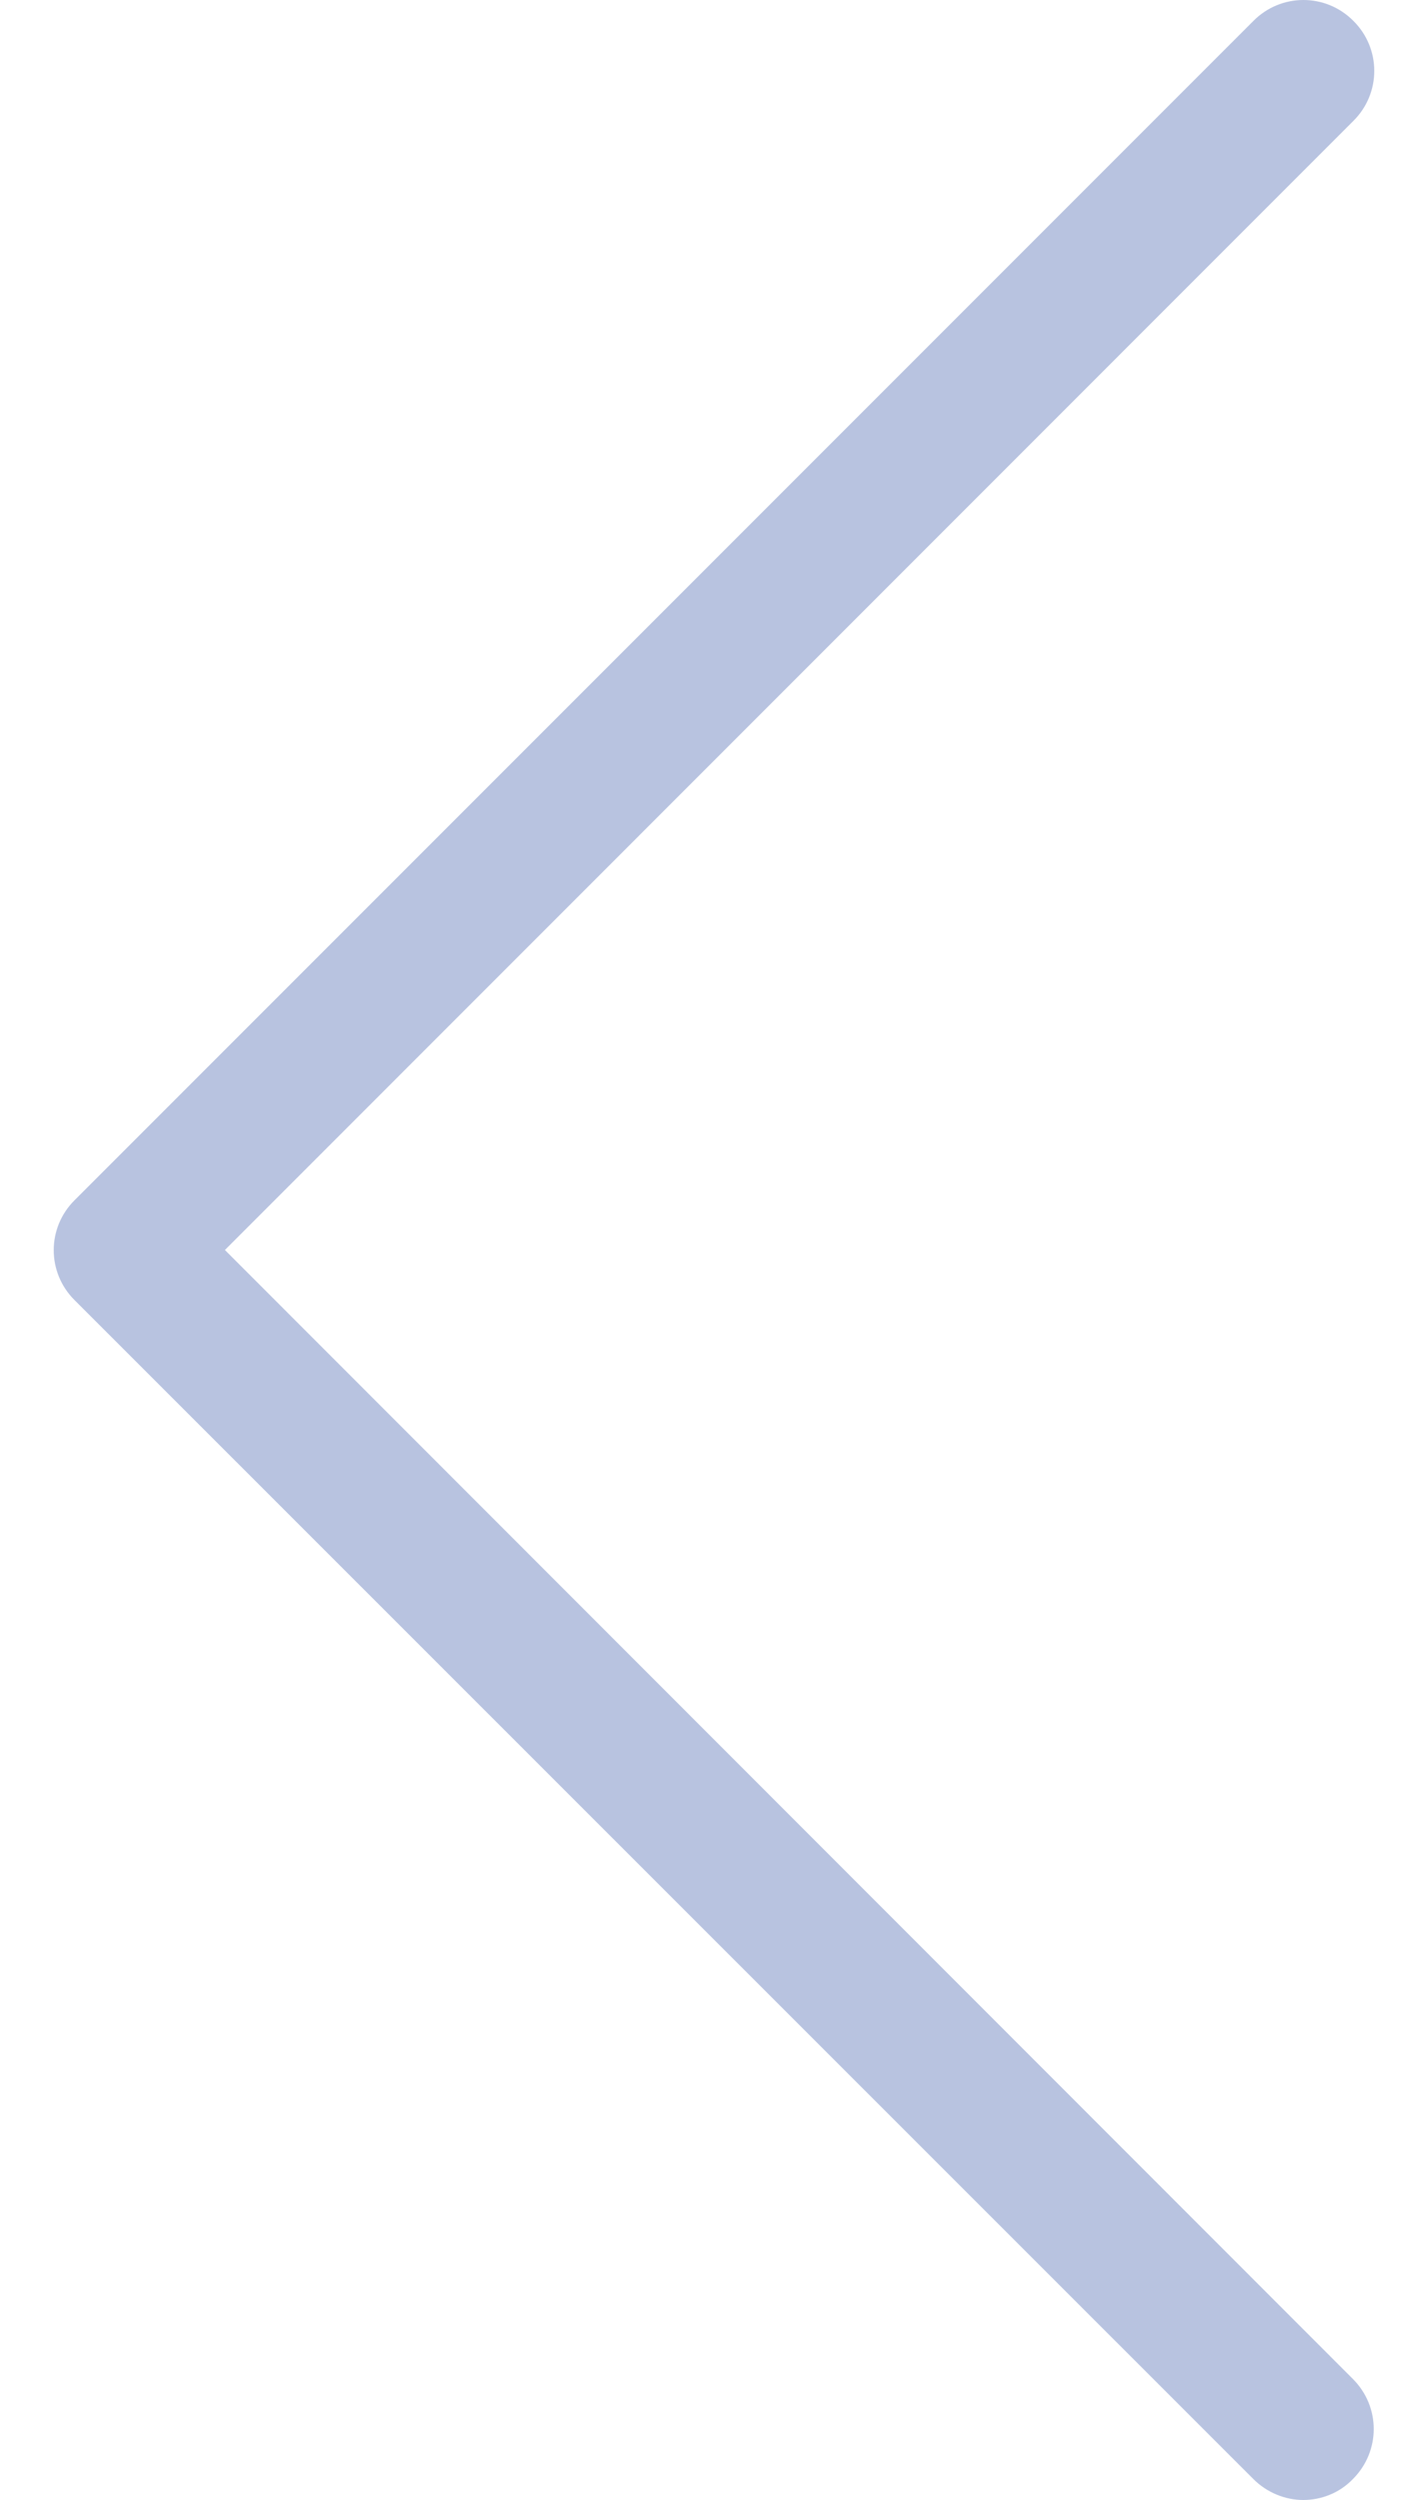 <svg width="8" height="14" viewBox="0 0 8 14" fill="none" xmlns="http://www.w3.org/2000/svg">
<path d="M1.26 7L7.582 0.677C7.738 0.522 7.738 0.272 7.582 0.117C7.427 -0.039 7.177 -0.039 7.022 0.117L0.418 6.721C0.262 6.876 0.262 7.126 0.418 7.281L7.022 13.883C7.098 13.959 7.201 14 7.301 14C7.4 14 7.503 13.962 7.579 13.883C7.735 13.727 7.735 13.478 7.579 13.322L1.26 7Z" fill="#B8C3E0"/>
</svg>
